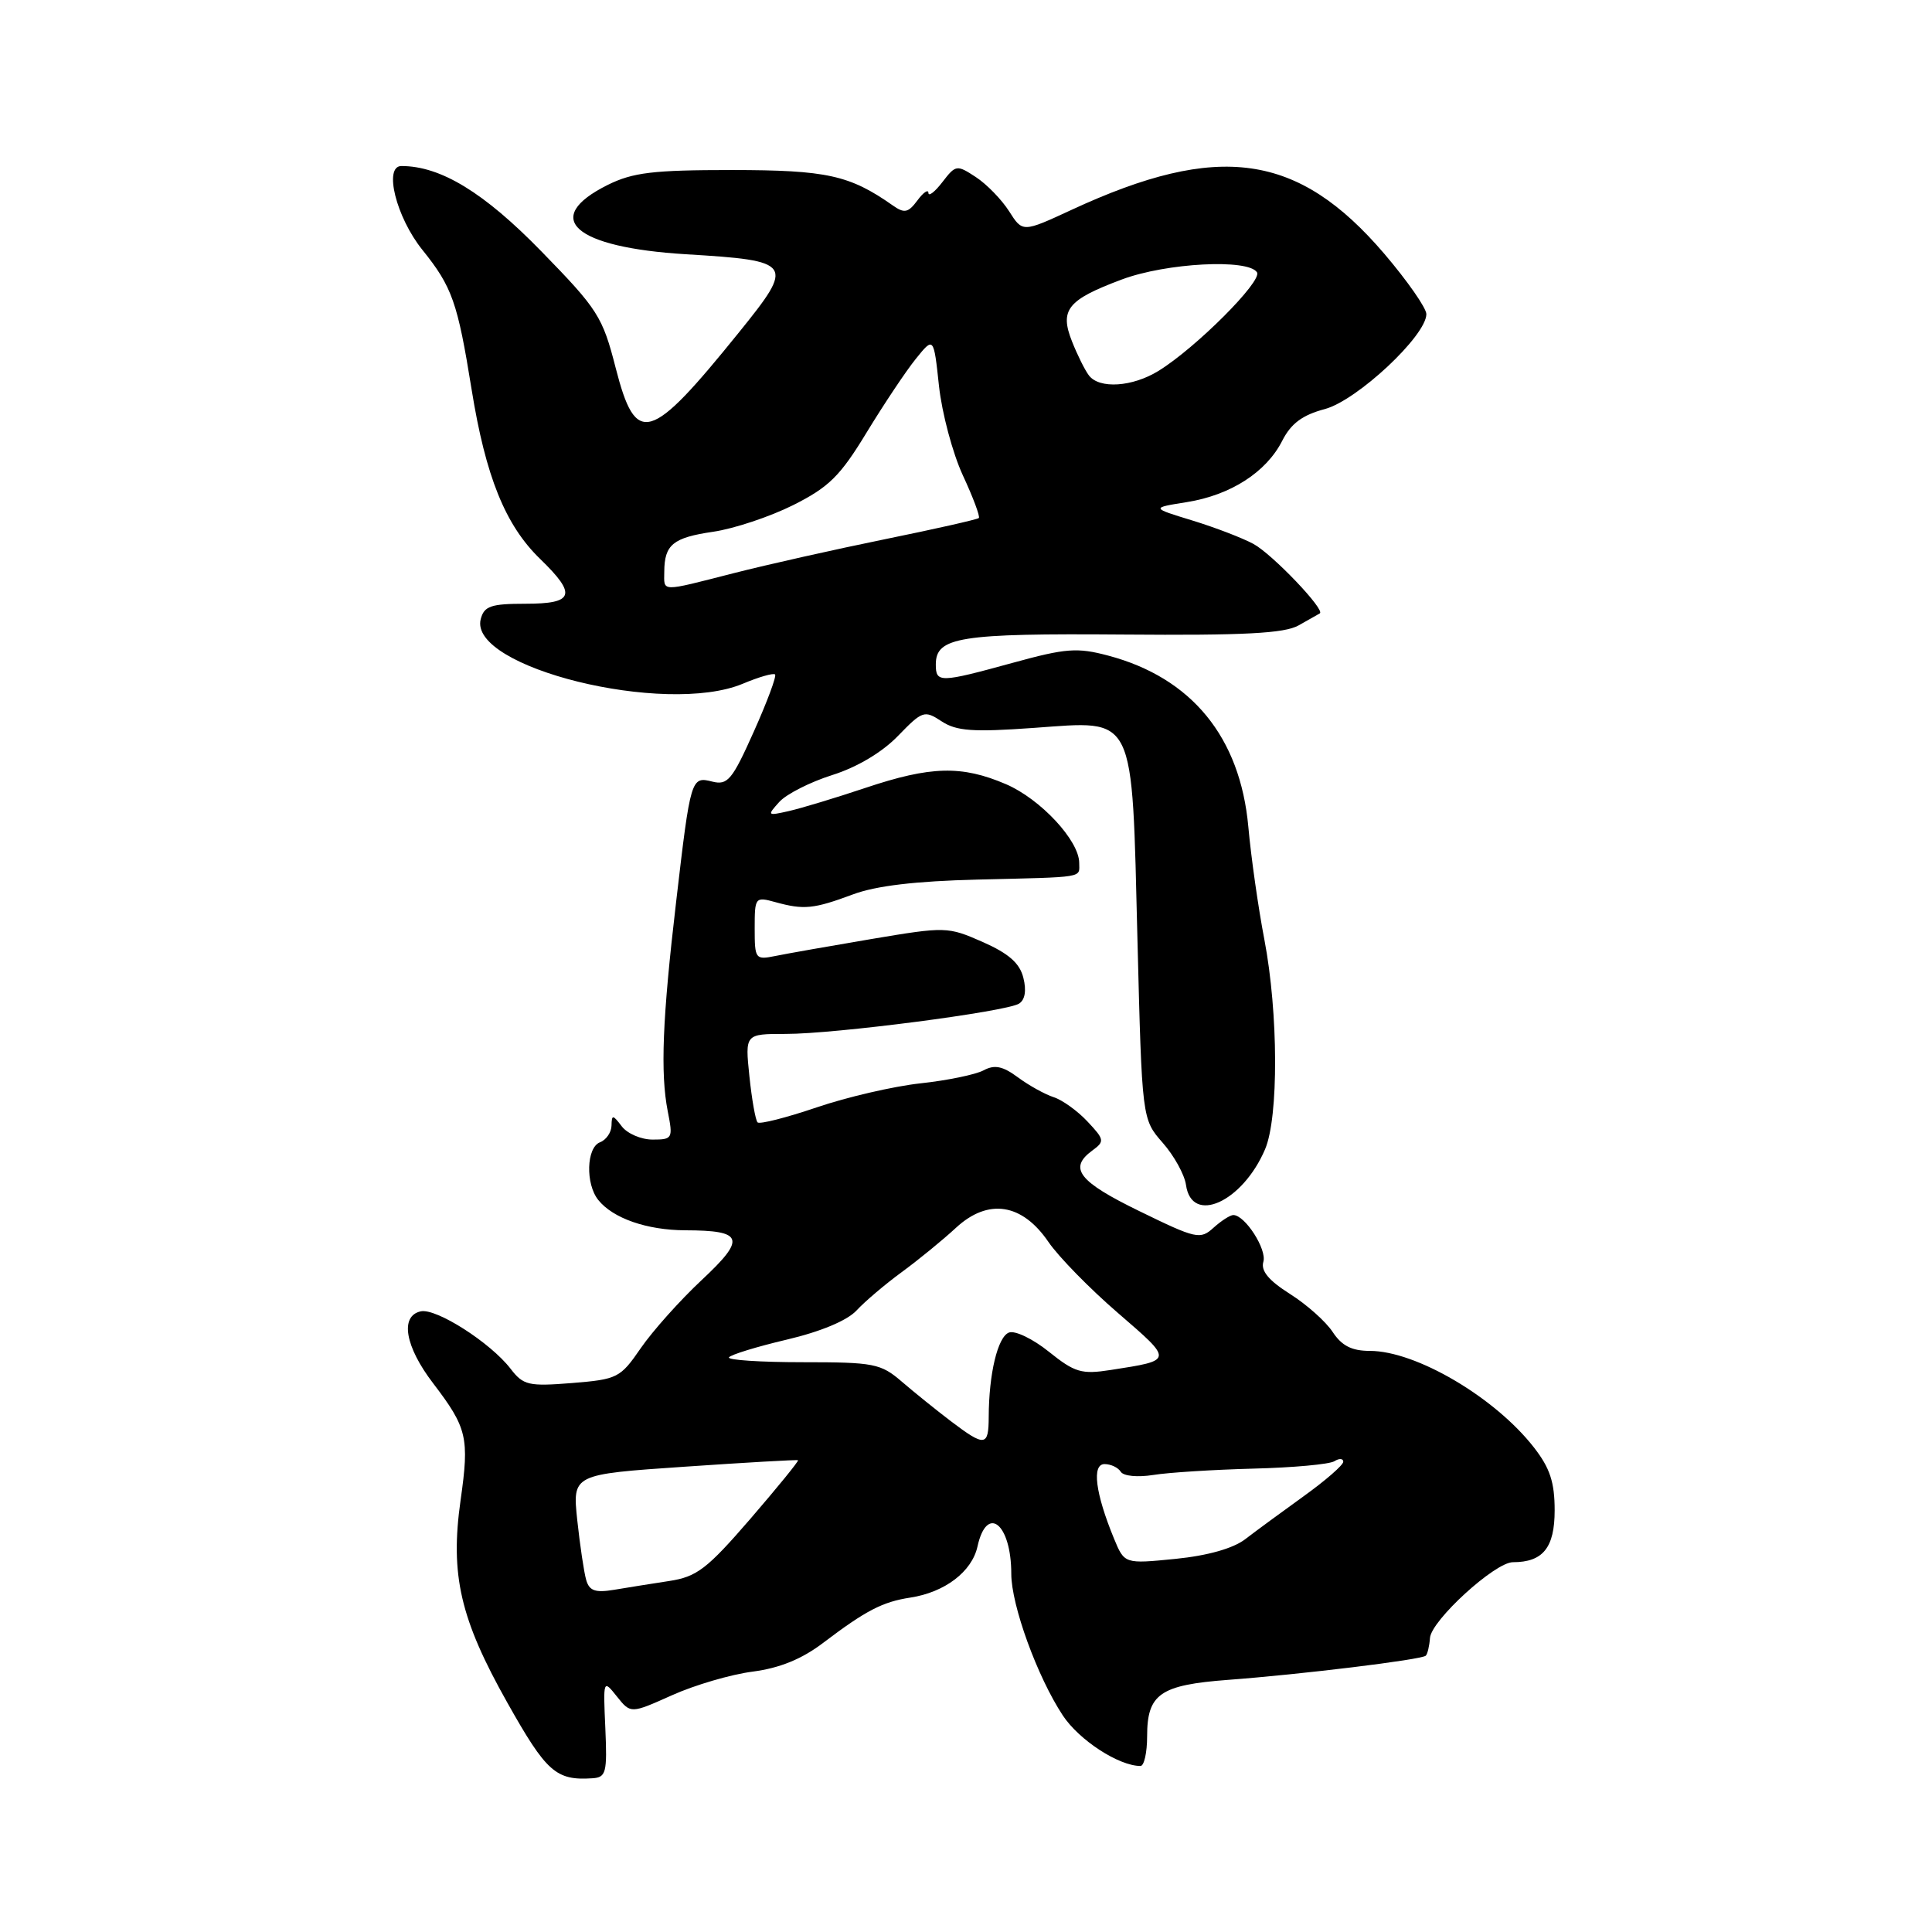 <?xml version="1.0" encoding="UTF-8" standalone="no"?>
<!DOCTYPE svg PUBLIC "-//W3C//DTD SVG 1.1//EN" "http://www.w3.org/Graphics/SVG/1.1/DTD/svg11.dtd" >
<svg xmlns="http://www.w3.org/2000/svg" xmlns:xlink="http://www.w3.org/1999/xlink" version="1.1" viewBox="0 0 256 256">
 <g >
 <path fill="currentColor"
d=" M 80.21 229.00 C 79.92 222.55 79.93 222.52 81.74 224.79 C 83.57 227.08 83.57 227.08 89.04 224.63 C 92.04 223.28 96.85 221.87 99.72 221.50 C 103.32 221.03 106.25 219.84 109.11 217.66 C 114.73 213.40 116.94 212.25 120.62 211.69 C 125.19 210.99 128.78 208.26 129.52 204.93 C 130.76 199.28 134.00 201.89 134.00 208.54 C 134.00 212.70 137.45 222.19 140.83 227.31 C 142.99 230.58 148.25 234.00 151.12 234.00 C 151.60 234.00 152.00 232.23 152.00 230.07 C 152.00 224.46 153.71 223.27 162.73 222.59 C 172.40 221.87 188.36 219.92 188.92 219.39 C 189.15 219.18 189.40 218.12 189.48 217.04 C 189.65 214.71 198.09 207.00 200.47 207.00 C 204.45 207.00 206.00 205.08 206.00 200.13 C 206.00 196.41 205.38 194.52 203.25 191.79 C 198.08 185.15 187.62 179.00 181.51 179.00 C 179.11 179.00 177.79 178.32 176.59 176.50 C 175.69 175.12 173.14 172.85 170.92 171.45 C 168.11 169.67 167.05 168.40 167.40 167.20 C 167.90 165.56 164.97 161.00 163.42 161.00 C 163.00 161.00 161.82 161.76 160.80 162.68 C 159.04 164.28 158.50 164.16 150.97 160.48 C 142.90 156.55 141.54 154.79 144.75 152.44 C 146.39 151.24 146.35 151.00 144.09 148.60 C 142.77 147.19 140.75 145.74 139.61 145.38 C 138.47 145.01 136.35 143.84 134.89 142.76 C 132.86 141.26 131.79 141.04 130.32 141.83 C 129.27 142.39 125.50 143.17 121.95 143.55 C 118.40 143.94 112.21 145.37 108.20 146.74 C 104.18 148.10 100.66 149.00 100.38 148.72 C 100.11 148.44 99.62 145.69 99.30 142.61 C 98.72 137.00 98.72 137.00 104.11 137.00 C 110.64 137.01 133.28 134.06 135.02 132.99 C 135.82 132.50 136.03 131.25 135.60 129.56 C 135.12 127.62 133.65 126.34 130.22 124.82 C 125.58 122.78 125.32 122.77 115.50 124.42 C 110.00 125.35 104.26 126.36 102.75 126.67 C 100.09 127.21 100.00 127.09 100.00 123.01 C 100.00 118.88 100.06 118.80 102.75 119.54 C 106.52 120.58 107.81 120.45 113.00 118.52 C 116.06 117.37 121.33 116.75 129.50 116.55 C 144.00 116.20 143.00 116.36 143.00 114.34 C 143.00 111.39 137.88 105.88 133.30 103.91 C 127.42 101.39 123.33 101.50 114.67 104.40 C 110.73 105.72 106.16 107.10 104.53 107.47 C 101.66 108.12 101.62 108.08 103.26 106.26 C 104.20 105.22 107.36 103.62 110.27 102.70 C 113.55 101.67 116.88 99.69 118.98 97.52 C 122.23 94.17 122.48 94.08 124.77 95.58 C 126.73 96.87 128.91 97.03 136.98 96.45 C 150.59 95.49 149.96 94.19 150.72 124.57 C 151.32 148.29 151.32 148.29 154.06 151.42 C 155.57 153.13 156.96 155.65 157.15 157.01 C 157.90 162.33 164.64 159.30 167.63 152.28 C 169.44 148.04 169.39 134.22 167.54 124.52 C 166.73 120.31 165.77 113.58 165.41 109.55 C 164.33 97.67 157.89 89.80 146.84 86.87 C 142.74 85.78 141.24 85.89 134.22 87.82 C 124.49 90.49 124.00 90.50 124.00 88.04 C 124.00 84.41 127.14 83.91 148.83 84.08 C 164.86 84.21 170.19 83.93 172.07 82.87 C 173.40 82.12 174.67 81.40 174.88 81.28 C 175.66 80.84 168.61 73.45 166.10 72.08 C 164.67 71.30 161.03 69.90 158.00 68.97 C 152.50 67.29 152.50 67.29 157.28 66.53 C 163.08 65.60 167.80 62.56 169.91 58.39 C 171.07 56.11 172.58 54.99 175.56 54.20 C 179.83 53.05 189.00 44.48 189.00 41.62 C 189.00 40.82 186.49 37.22 183.43 33.63 C 172.00 20.25 161.49 18.77 142.00 27.80 C 135.50 30.81 135.50 30.81 133.71 27.99 C 132.72 26.44 130.74 24.40 129.30 23.46 C 126.78 21.81 126.64 21.83 124.87 24.13 C 123.87 25.43 123.03 26.08 123.02 25.56 C 123.01 25.04 122.35 25.49 121.56 26.56 C 120.34 28.20 119.83 28.30 118.31 27.23 C 112.58 23.20 109.55 22.54 97.00 22.53 C 86.52 22.53 83.86 22.85 80.51 24.51 C 71.68 28.92 76.04 32.78 90.89 33.69 C 105.12 34.55 105.33 34.86 97.95 44.00 C 86.08 58.70 84.27 59.23 81.58 48.75 C 79.84 41.95 79.23 40.99 71.73 33.30 C 64.13 25.50 58.39 22.00 53.19 22.00 C 50.80 22.00 52.50 28.80 55.97 33.11 C 59.92 38.02 60.63 40.05 62.49 51.60 C 64.35 63.14 66.95 69.59 71.57 74.06 C 76.47 78.81 76.08 80.00 69.62 80.00 C 65.05 80.00 64.15 80.31 63.70 82.03 C 62.03 88.44 88.15 94.89 98.42 90.60 C 100.56 89.70 102.48 89.15 102.70 89.37 C 102.92 89.59 101.65 93.00 99.88 96.95 C 97.03 103.33 96.42 104.07 94.40 103.57 C 91.57 102.85 91.51 103.03 89.59 119.50 C 87.77 135.00 87.49 142.19 88.48 147.25 C 89.19 150.85 89.12 151.00 86.47 151.00 C 84.96 151.00 83.12 150.21 82.39 149.25 C 81.20 147.68 81.06 147.67 81.03 149.14 C 81.01 150.05 80.32 151.05 79.50 151.36 C 77.70 152.05 77.56 156.88 79.28 159.01 C 81.23 161.44 85.73 163.00 90.80 163.02 C 98.54 163.04 98.89 164.09 92.97 169.62 C 90.10 172.30 86.48 176.36 84.91 178.63 C 82.19 182.59 81.82 182.77 75.79 183.26 C 70.03 183.72 69.34 183.56 67.65 181.36 C 64.99 177.91 57.80 173.31 55.75 173.76 C 52.97 174.37 53.66 178.41 57.39 183.29 C 61.90 189.20 62.21 190.49 61.03 198.78 C 59.63 208.68 60.97 214.51 67.24 225.64 C 72.40 234.82 73.67 235.95 78.50 235.63 C 80.31 235.51 80.47 234.90 80.21 229.00 Z  M 77.67 209.34 C 77.38 208.33 76.85 204.77 76.49 201.43 C 75.85 195.36 75.85 195.36 90.67 194.35 C 98.83 193.79 105.61 193.40 105.74 193.49 C 105.88 193.58 103.03 197.07 99.43 201.25 C 93.69 207.89 92.34 208.93 88.68 209.49 C 86.38 209.84 83.08 210.37 81.35 210.66 C 78.87 211.07 78.08 210.79 77.67 209.34 Z  M 147.61 203.87 C 145.13 197.84 144.65 194.00 146.36 194.00 C 147.20 194.00 148.16 194.46 148.51 195.02 C 148.87 195.59 150.73 195.77 152.82 195.44 C 154.84 195.11 160.80 194.74 166.06 194.60 C 171.31 194.47 176.15 194.03 176.81 193.62 C 177.46 193.21 177.99 193.25 177.99 193.69 C 177.98 194.14 175.62 196.19 172.74 198.26 C 169.86 200.33 166.38 202.89 165.00 203.95 C 163.41 205.17 160.04 206.13 155.75 206.56 C 149.00 207.23 149.00 207.23 147.61 203.87 Z  M 126.00 188.32 C 124.08 186.86 121.15 184.50 119.50 183.08 C 116.70 180.67 115.82 180.50 106.35 180.50 C 100.77 180.50 96.38 180.21 96.59 179.86 C 96.81 179.51 100.25 178.45 104.24 177.51 C 108.75 176.45 112.26 174.98 113.50 173.64 C 114.60 172.45 117.30 170.16 119.50 168.55 C 121.70 166.94 124.93 164.30 126.68 162.68 C 130.94 158.75 135.43 159.44 138.92 164.56 C 140.25 166.51 144.40 170.76 148.15 173.99 C 155.50 180.34 155.52 180.23 147.17 181.53 C 143.31 182.13 142.42 181.87 138.98 179.11 C 136.87 177.41 134.48 176.26 133.69 176.57 C 132.20 177.14 131.03 182.03 131.01 187.75 C 131.00 191.68 130.50 191.73 126.00 188.32 Z  M 88.02 75.75 C 88.04 72.17 89.17 71.24 94.50 70.46 C 97.25 70.06 102.02 68.47 105.10 66.93 C 109.84 64.55 111.33 63.08 114.83 57.31 C 117.11 53.57 120.04 49.17 121.35 47.55 C 123.72 44.61 123.72 44.61 124.42 51.14 C 124.81 54.73 126.23 60.06 127.58 62.98 C 128.94 65.90 129.89 68.45 129.70 68.64 C 129.50 68.83 123.93 70.09 117.30 71.44 C 110.68 72.79 101.64 74.82 97.21 75.95 C 87.38 78.46 88.00 78.47 88.02 75.75 Z  M 144.29 49.75 C 143.76 49.06 142.76 47.04 142.05 45.25 C 140.38 41.05 141.44 39.73 148.63 37.04 C 154.52 34.83 165.42 34.26 166.56 36.09 C 167.28 37.26 158.44 46.11 153.50 49.15 C 150.04 51.28 145.67 51.56 144.29 49.75 Z "/>
</g>
</svg>